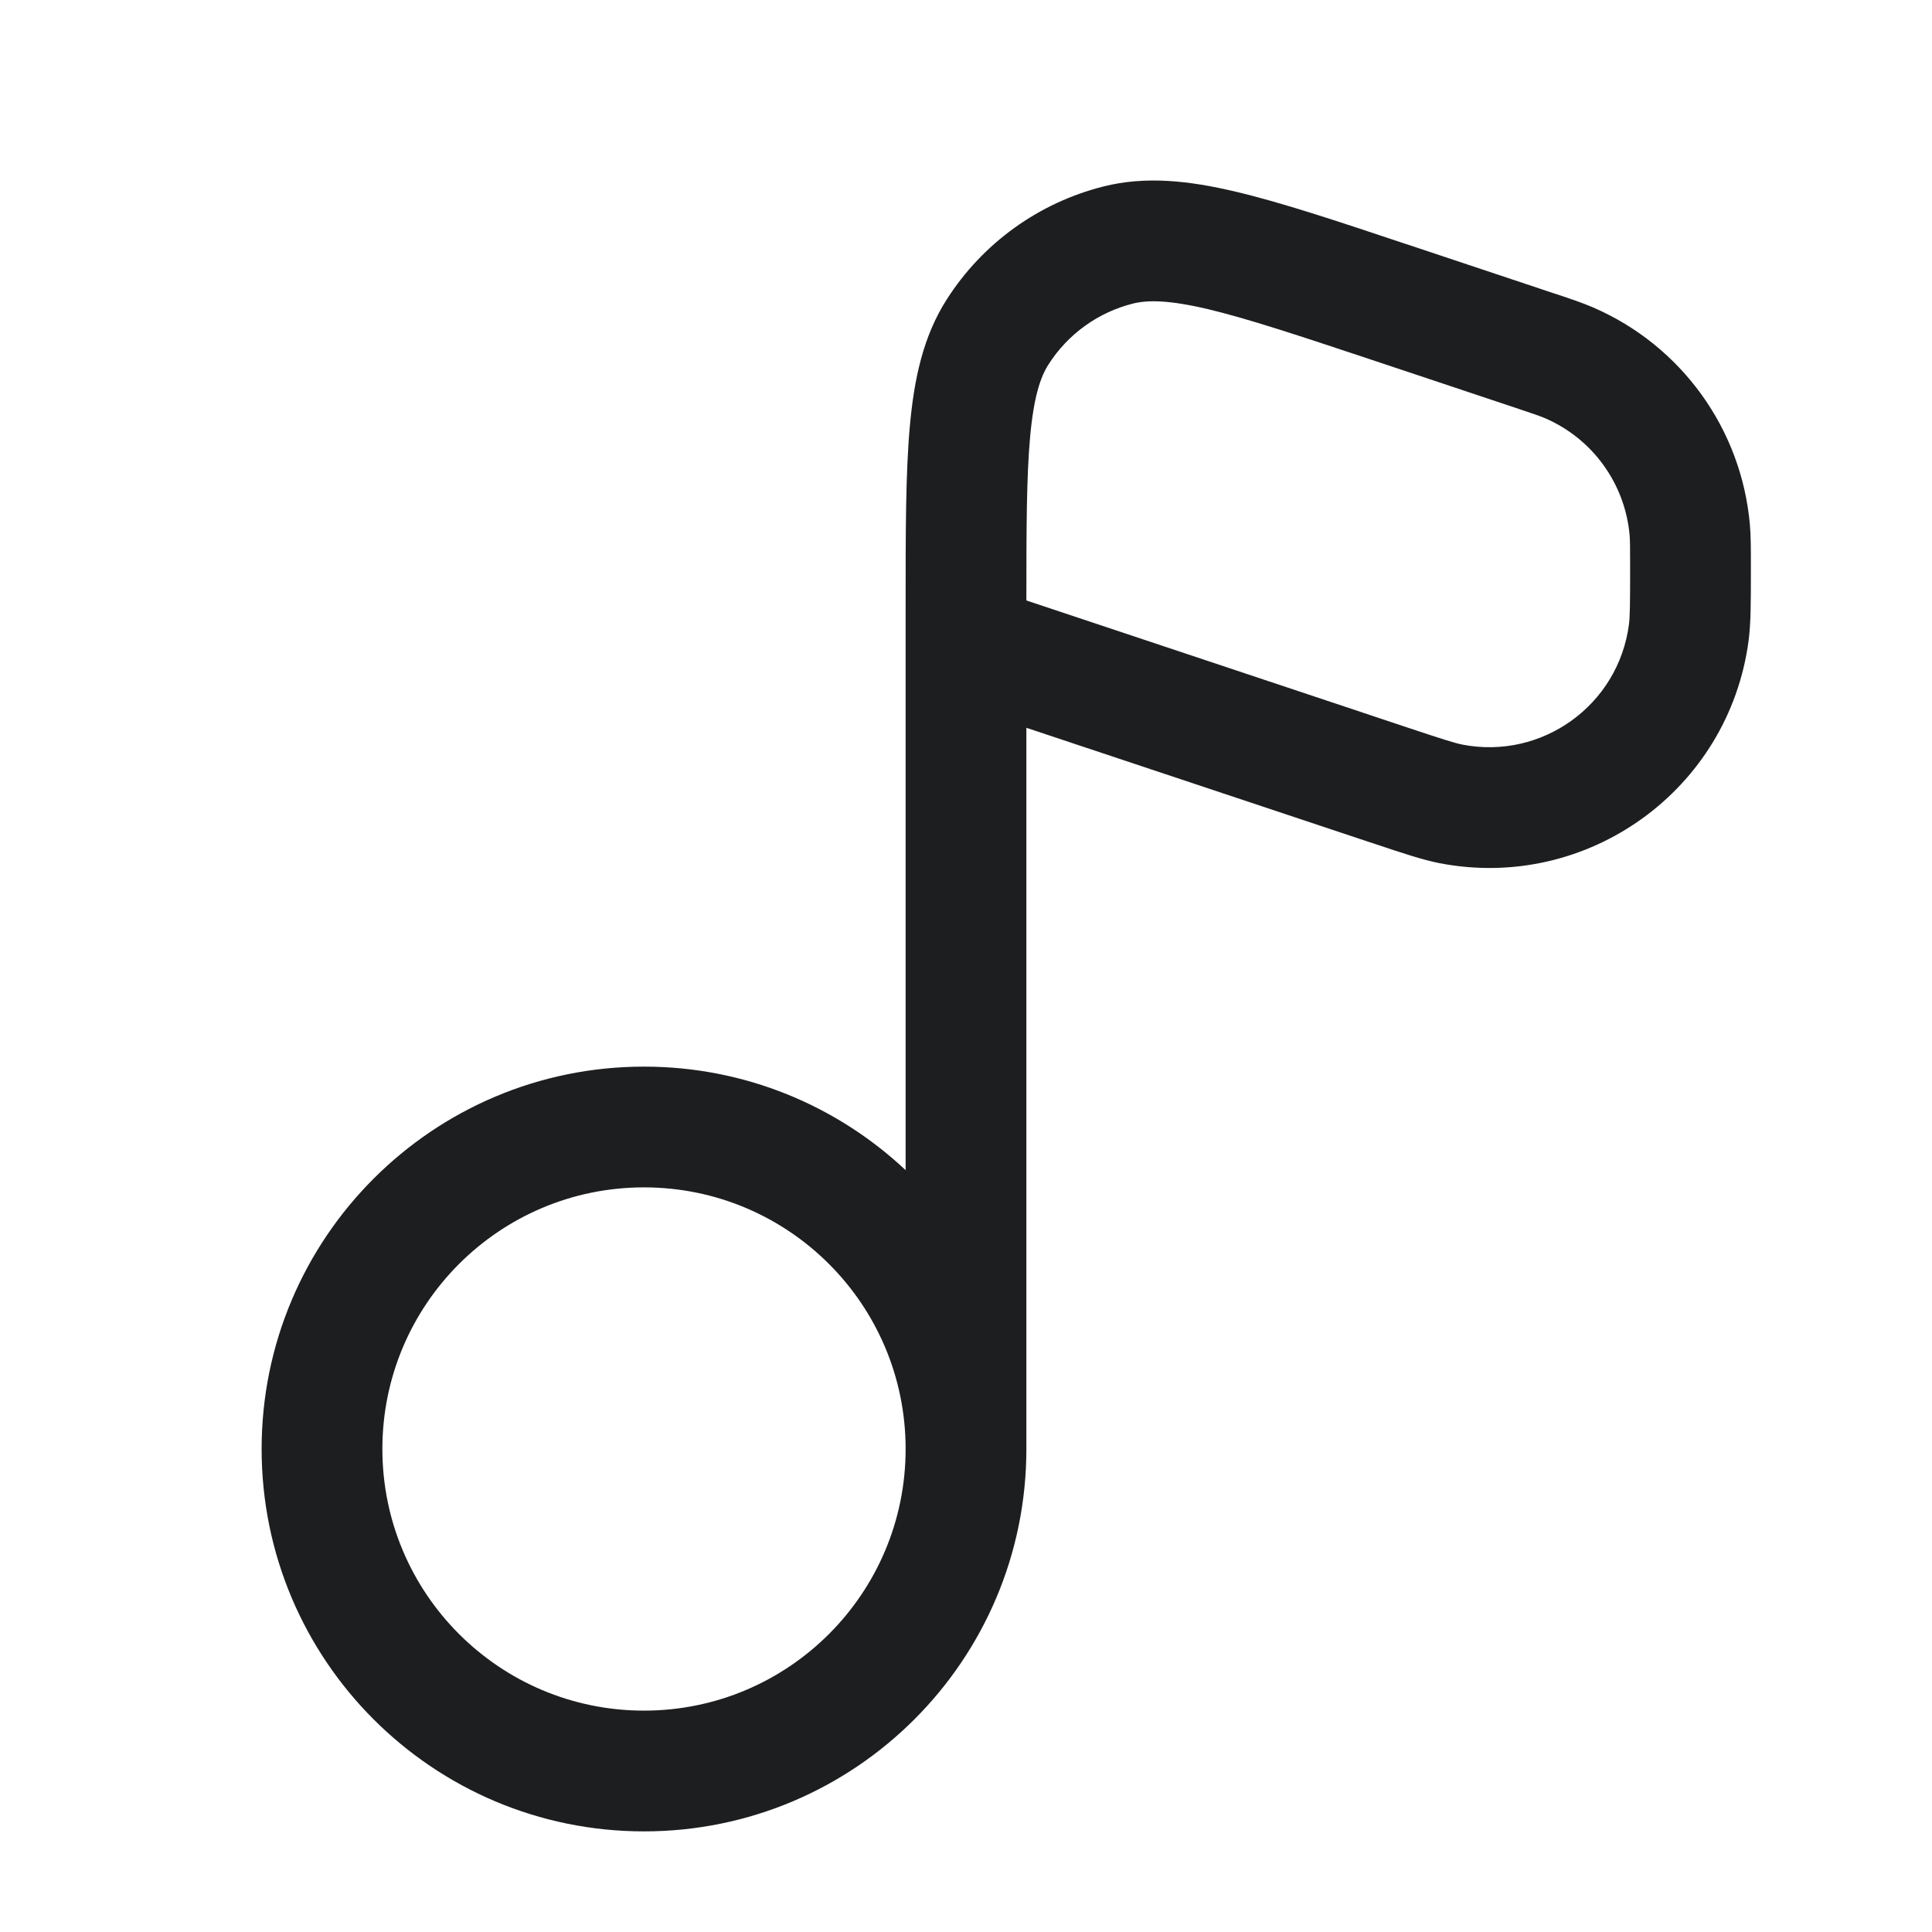 <svg width="24" height="24" viewBox="0 0 24 24" fill="none" xmlns="http://www.w3.org/2000/svg">
<path fill-rule="evenodd" clip-rule="evenodd" d="M17.502 3.043L17.467 3.032C16.608 2.745 15.915 2.514 15.349 2.381C14.772 2.244 14.234 2.184 13.709 2.316C12.903 2.519 12.206 3.021 11.76 3.721C11.468 4.178 11.355 4.707 11.302 5.298C11.25 5.877 11.25 6.607 11.25 7.513V7.513V7.55V8V8C11.25 8 11.25 8 11.25 8L11.25 8.541L11.25 14.536C10.4 13.738 9.257 13.25 8 13.25C5.377 13.25 3.25 15.377 3.25 18C3.25 20.623 5.377 22.75 8 22.75C10.623 22.75 12.75 20.623 12.75 18V9.041L17.017 10.463L17.076 10.482L17.076 10.482C17.426 10.599 17.673 10.682 17.884 10.723C19.721 11.077 21.478 9.811 21.722 7.956C21.75 7.743 21.75 7.483 21.75 7.114V7.114L21.75 7.051L21.75 7.019V7.019C21.75 6.812 21.75 6.662 21.738 6.521C21.635 5.331 20.887 4.293 19.79 3.819C19.66 3.763 19.518 3.715 19.322 3.65L19.291 3.64L17.502 3.043ZM14.074 3.771C14.255 3.726 14.516 3.725 15.004 3.84C15.496 3.957 16.126 4.166 17.028 4.466L18.817 5.063C19.056 5.143 19.132 5.169 19.195 5.196C19.785 5.451 20.188 6.01 20.244 6.651C20.249 6.718 20.25 6.799 20.25 7.051C20.25 7.508 20.248 7.659 20.235 7.76C20.103 8.759 19.157 9.441 18.168 9.25C18.068 9.23 17.924 9.184 17.491 9.04L12.75 7.459C12.75 6.557 12.752 5.92 12.796 5.432C12.841 4.932 12.924 4.685 13.025 4.527C13.265 4.151 13.64 3.88 14.074 3.771ZM8 14.75C9.795 14.75 11.25 16.205 11.25 18C11.25 19.795 9.795 21.25 8 21.25C6.205 21.25 4.75 19.795 4.75 18C4.75 16.205 6.205 14.75 8 14.75Z" fill="#1D1E1F"/>
</svg>
